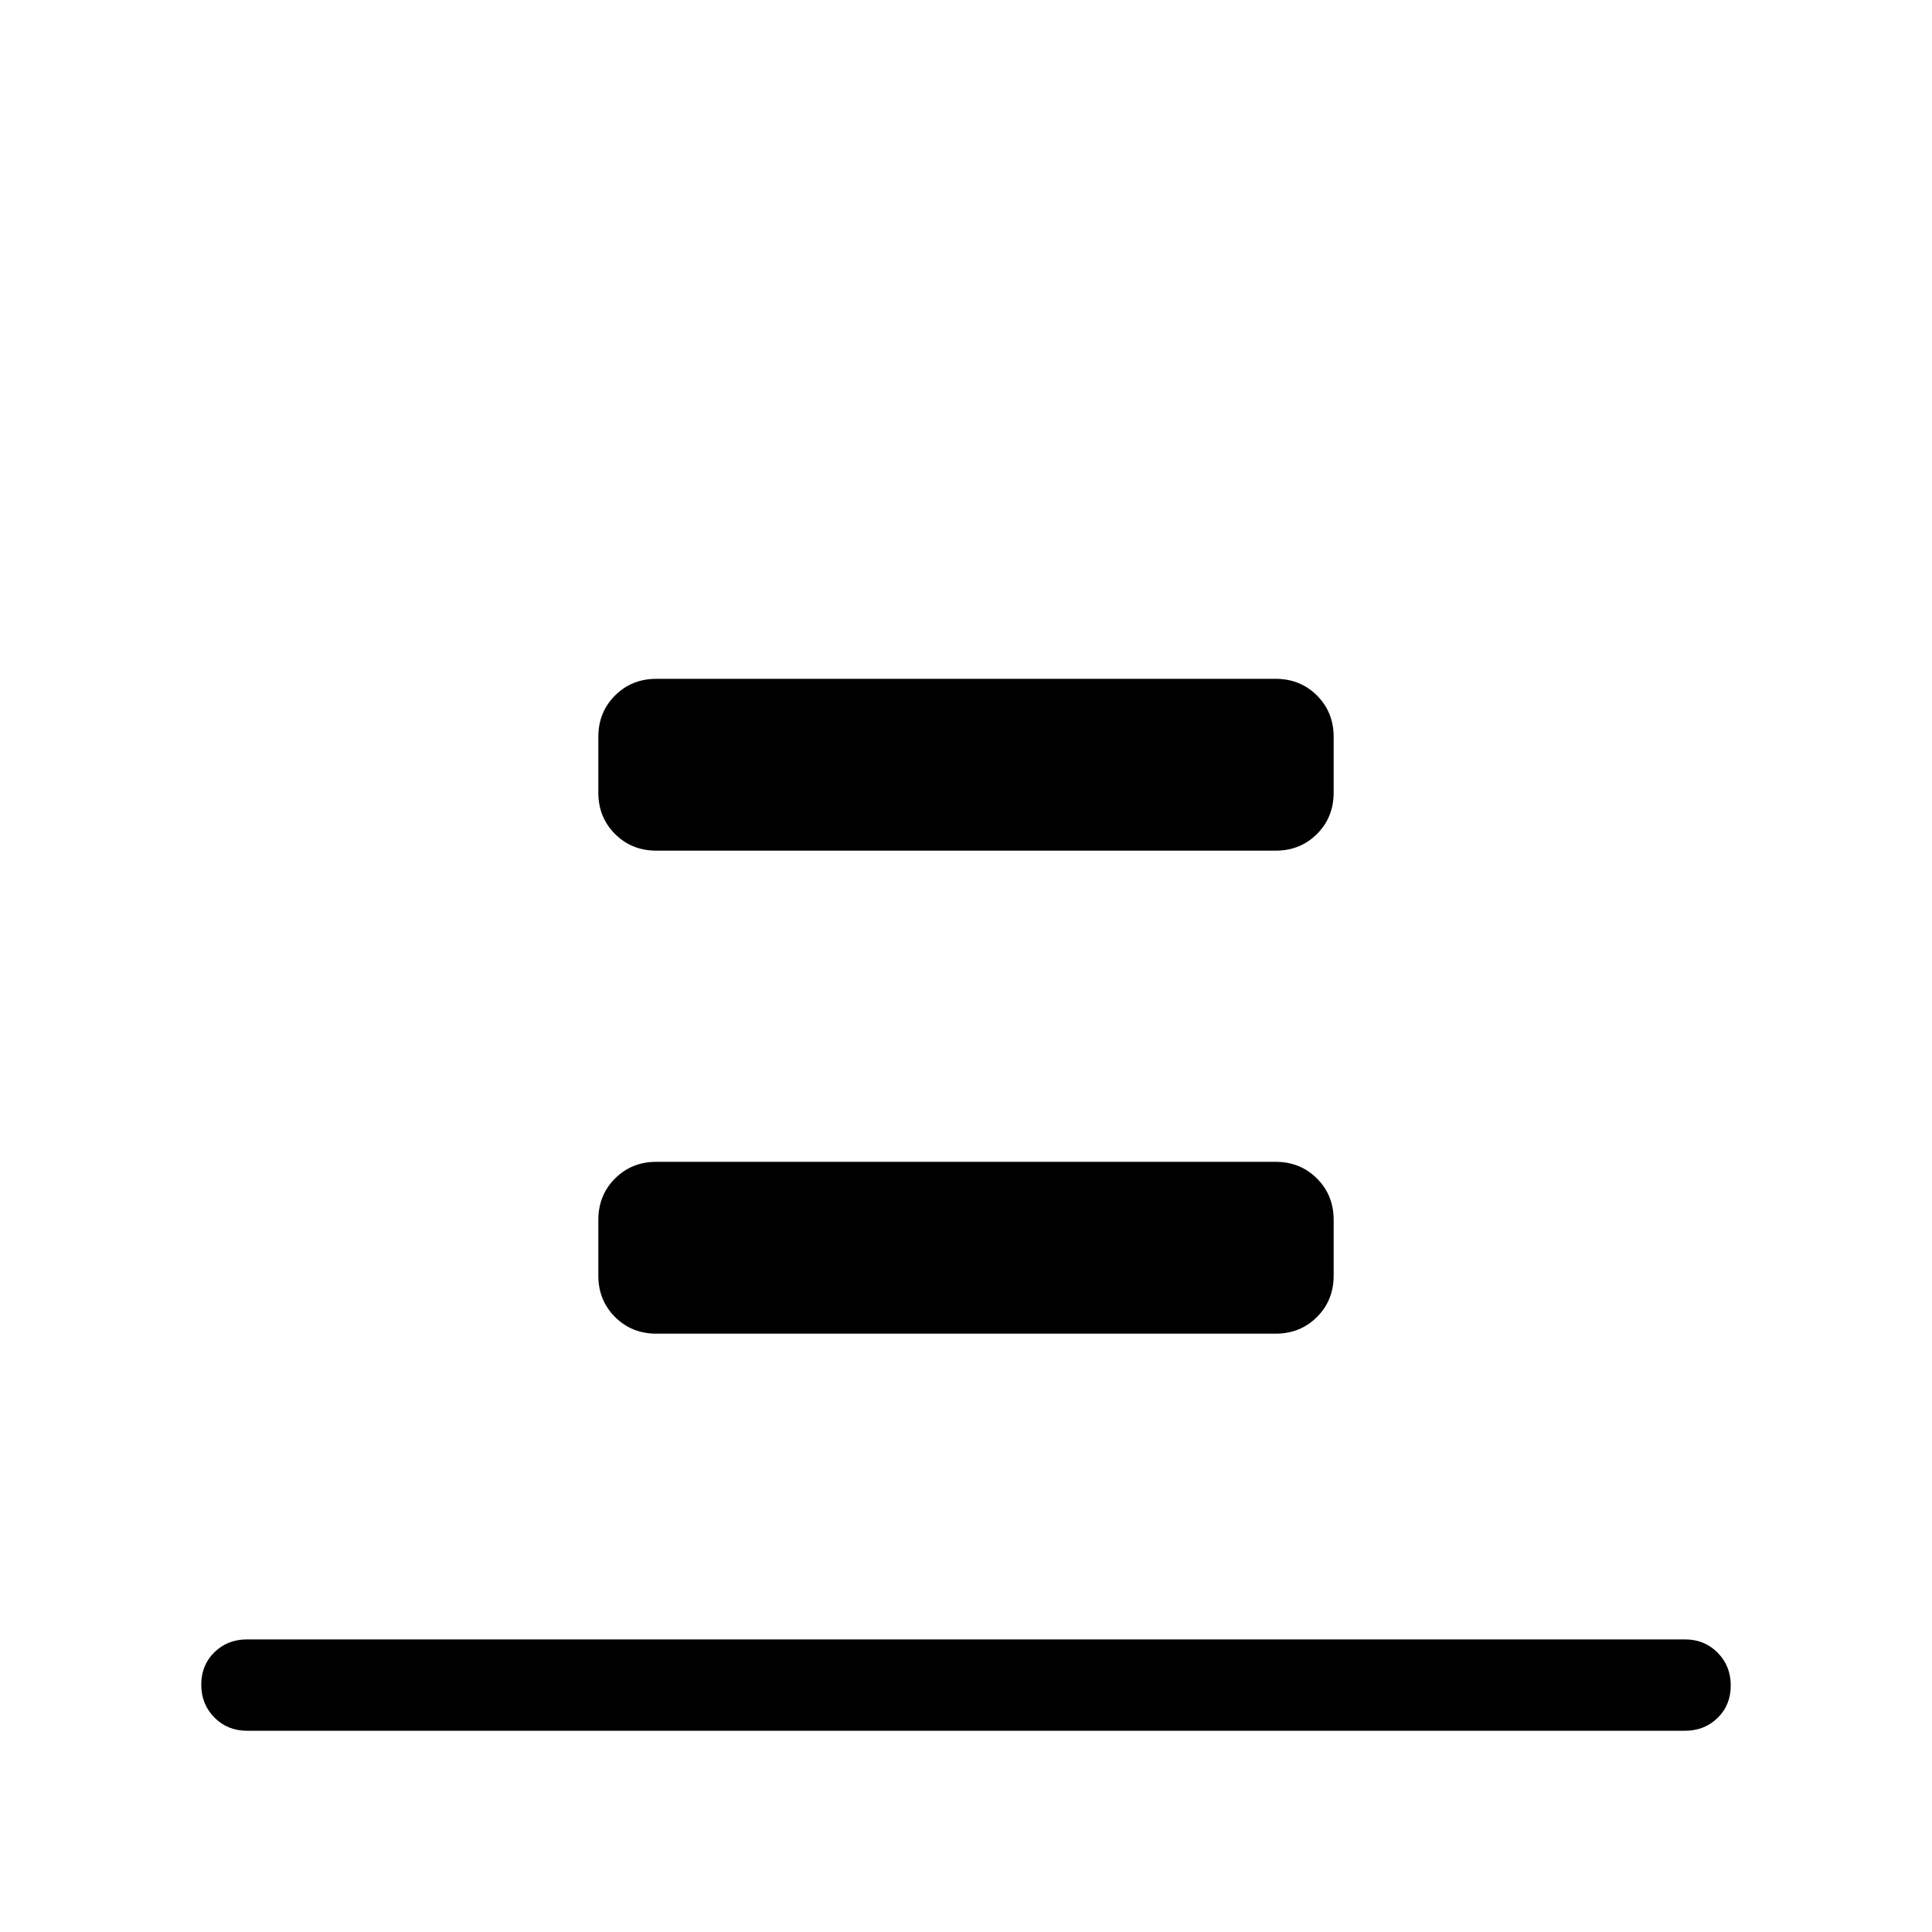 <svg xmlns="http://www.w3.org/2000/svg" height="48" viewBox="0 -960 960 960" width="48"><path d="M122.69-100q-9.64 0-16.16-6.58-6.53-6.58-6.53-16.31 0-9.73 6.53-16.11 6.52-6.39 16.16-6.39h714.62q9.64 0 16.16 6.59 6.53 6.58 6.53 16.3 0 9.73-6.53 16.11-6.52 6.39-16.16 6.39H122.69Zm203.46-437.31q-12.26 0-20.55-8.29-8.29-8.29-8.29-20.55v-27.7q0-12.26 8.29-20.55 8.29-8.29 20.55-8.29h307.7q12.26 0 20.55 8.29 8.29 8.29 8.29 20.55v27.7q0 12.26-8.29 20.55-8.29 8.29-20.55 8.29h-307.7Zm0 240q-12.26 0-20.55-8.29-8.29-8.29-8.29-20.55v-27.7q0-12.26 8.29-20.55 8.29-8.29 20.55-8.29h307.7q12.26 0 20.55 8.29 8.29 8.29 8.29 20.55v27.7q0 12.26-8.29 20.55-8.29 8.29-20.55 8.29h-307.7Z"/></svg>
